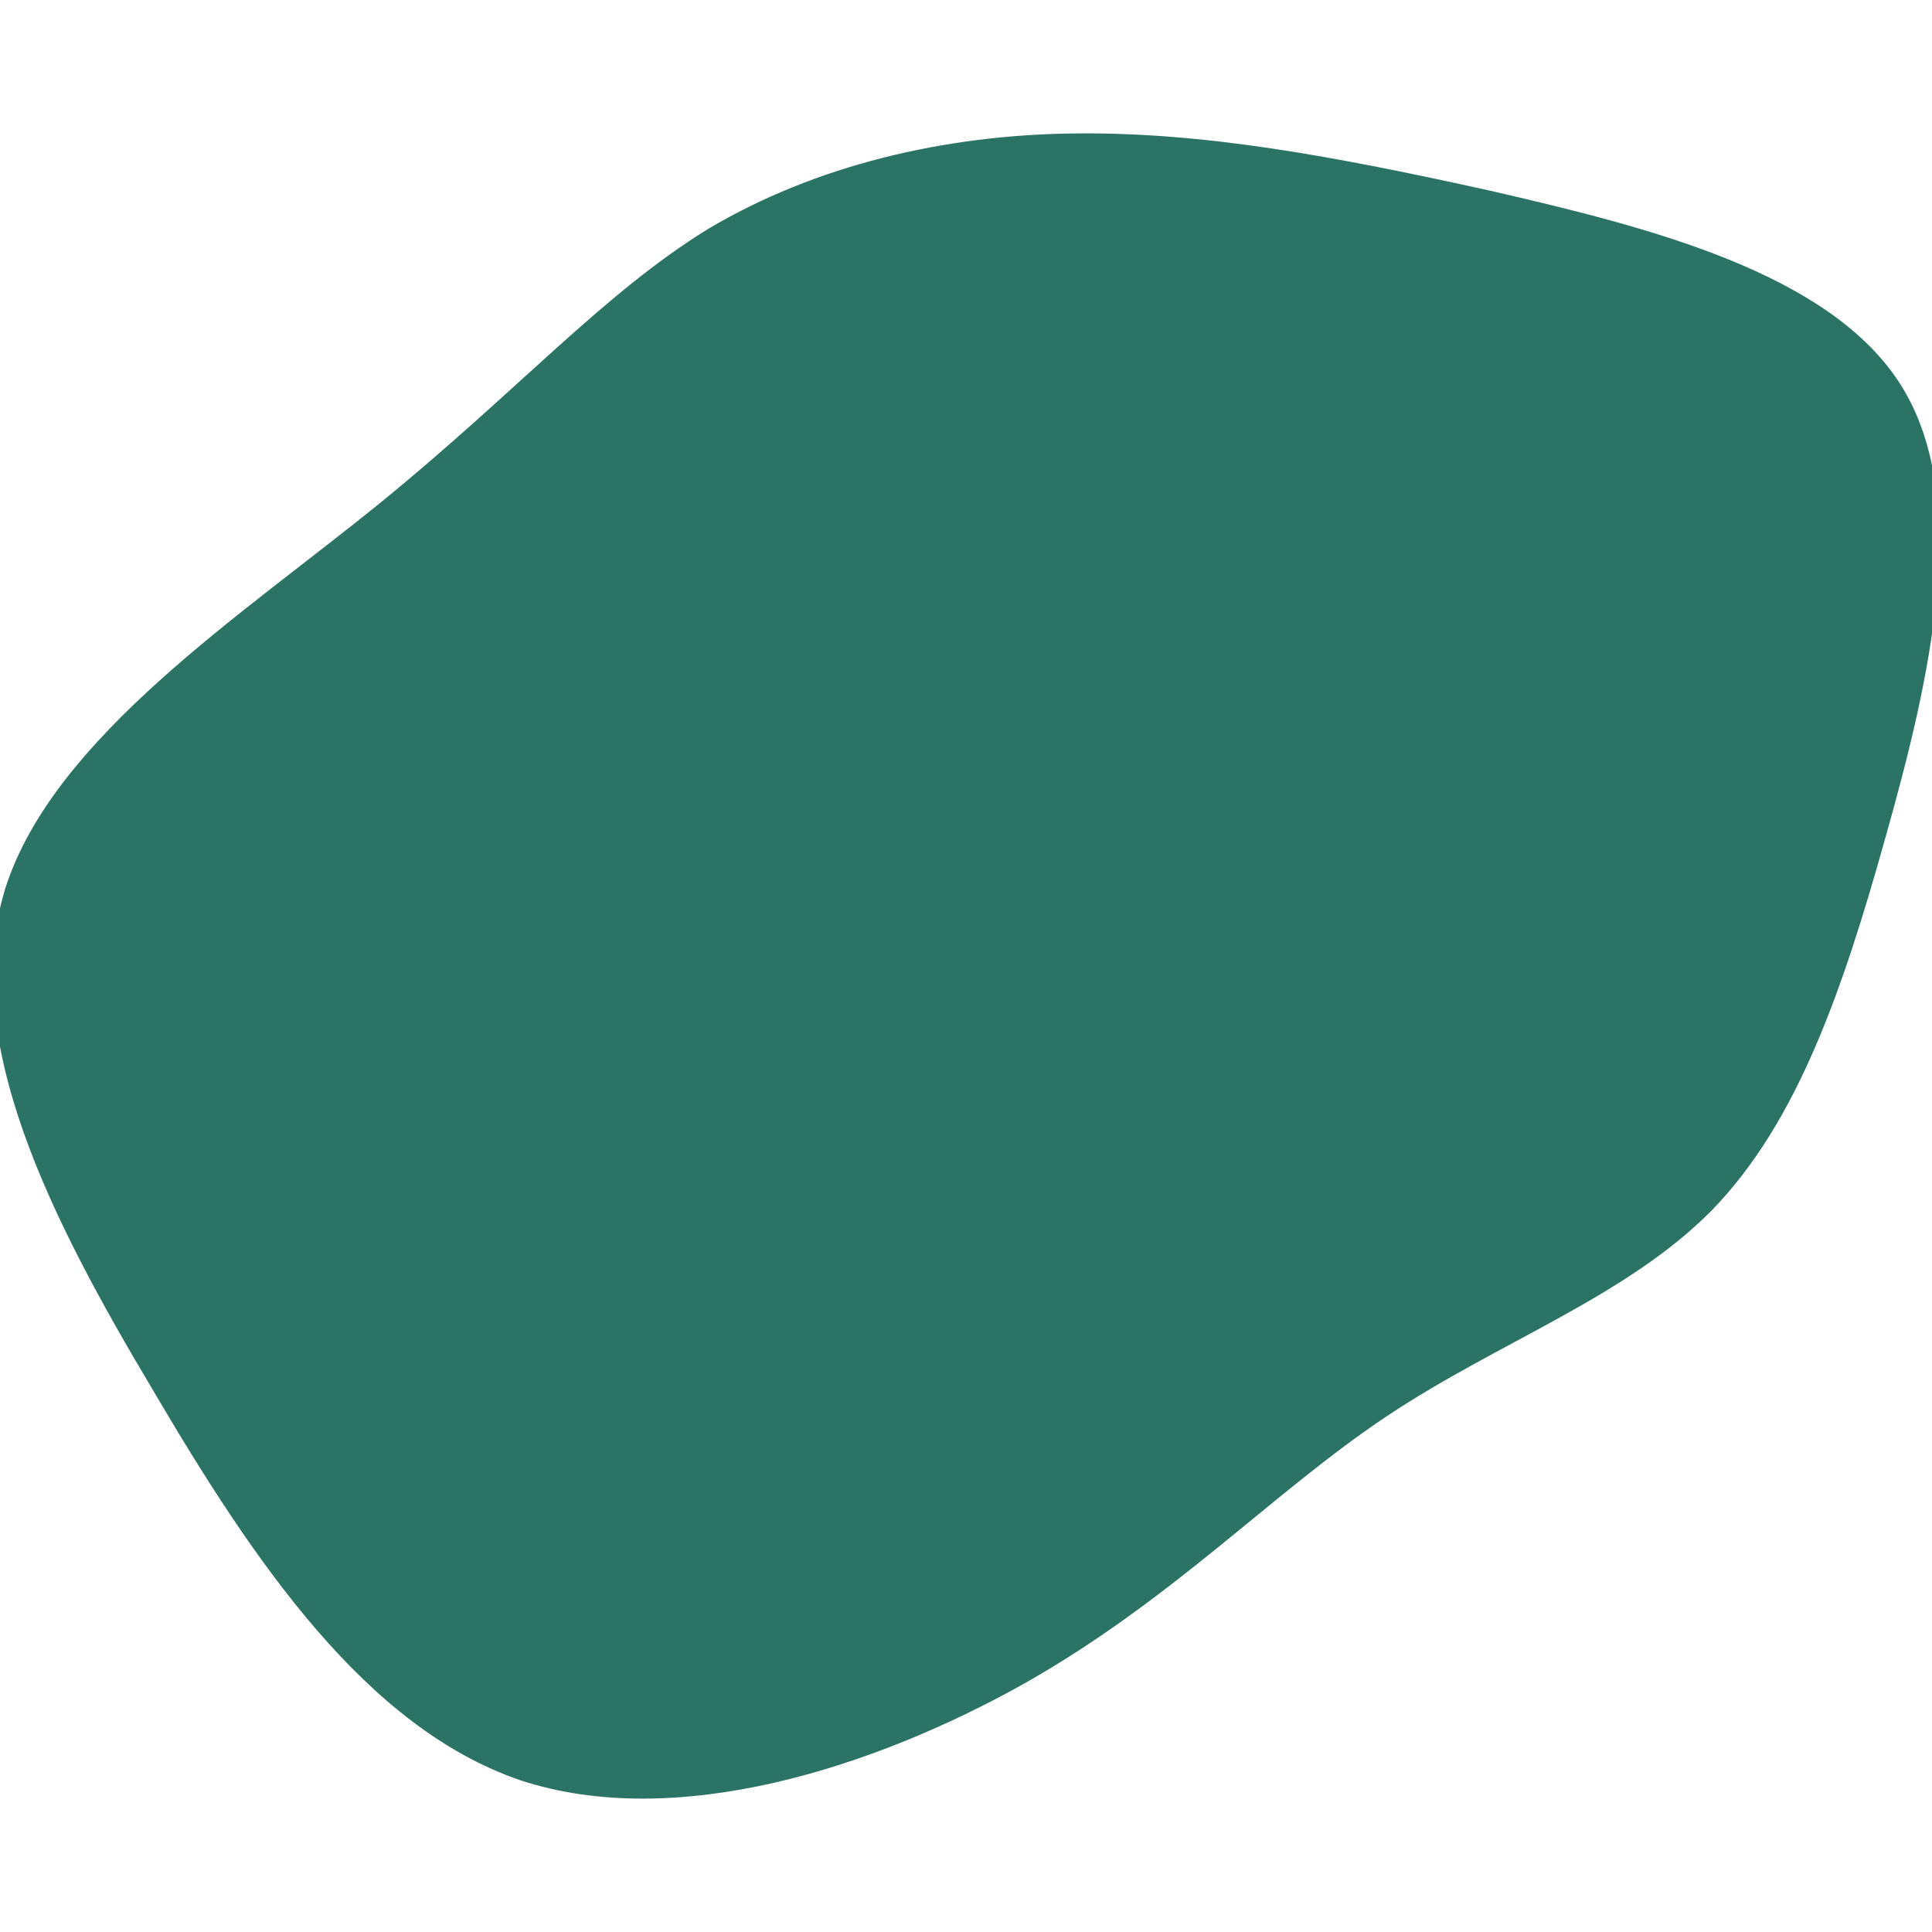 <svg id="visual" viewBox="0 0 128 128" width="128" height="128" xmlns="http://www.w3.org/2000/svg" xmlns:xlink="http://www.w3.org/1999/xlink" version="1.1"><g transform="translate(71.057 57.041)"><path d="M27.7 -44.4C38.1 -42 50.2 -39 54.9 -31.5C59.6 -24 56.8 -12 53.9 -1.7C51 8.7 48 17.3 42.4 23.1C36.7 28.9 28.3 31.8 20.8 36.8C13.3 41.8 6.7 48.9 -3.2 54.5C-13.2 60.1 -26.3 64.3 -36.6 60.9C-46.8 57.4 -54.2 46.5 -60.9 35.1C-67.7 23.7 -73.8 11.8 -70.7 1.8C-67.5 -8.2 -55 -16.3 -45.9 -23.7C-36.8 -31.1 -31.1 -37.6 -24.1 -41.9C-17 -46.1 -8.5 -48.1 0.1 -48.2C8.7 -48.3 17.3 -46.7 27.7 -44.4" fill="#2b7365aa"></path></g></svg>
